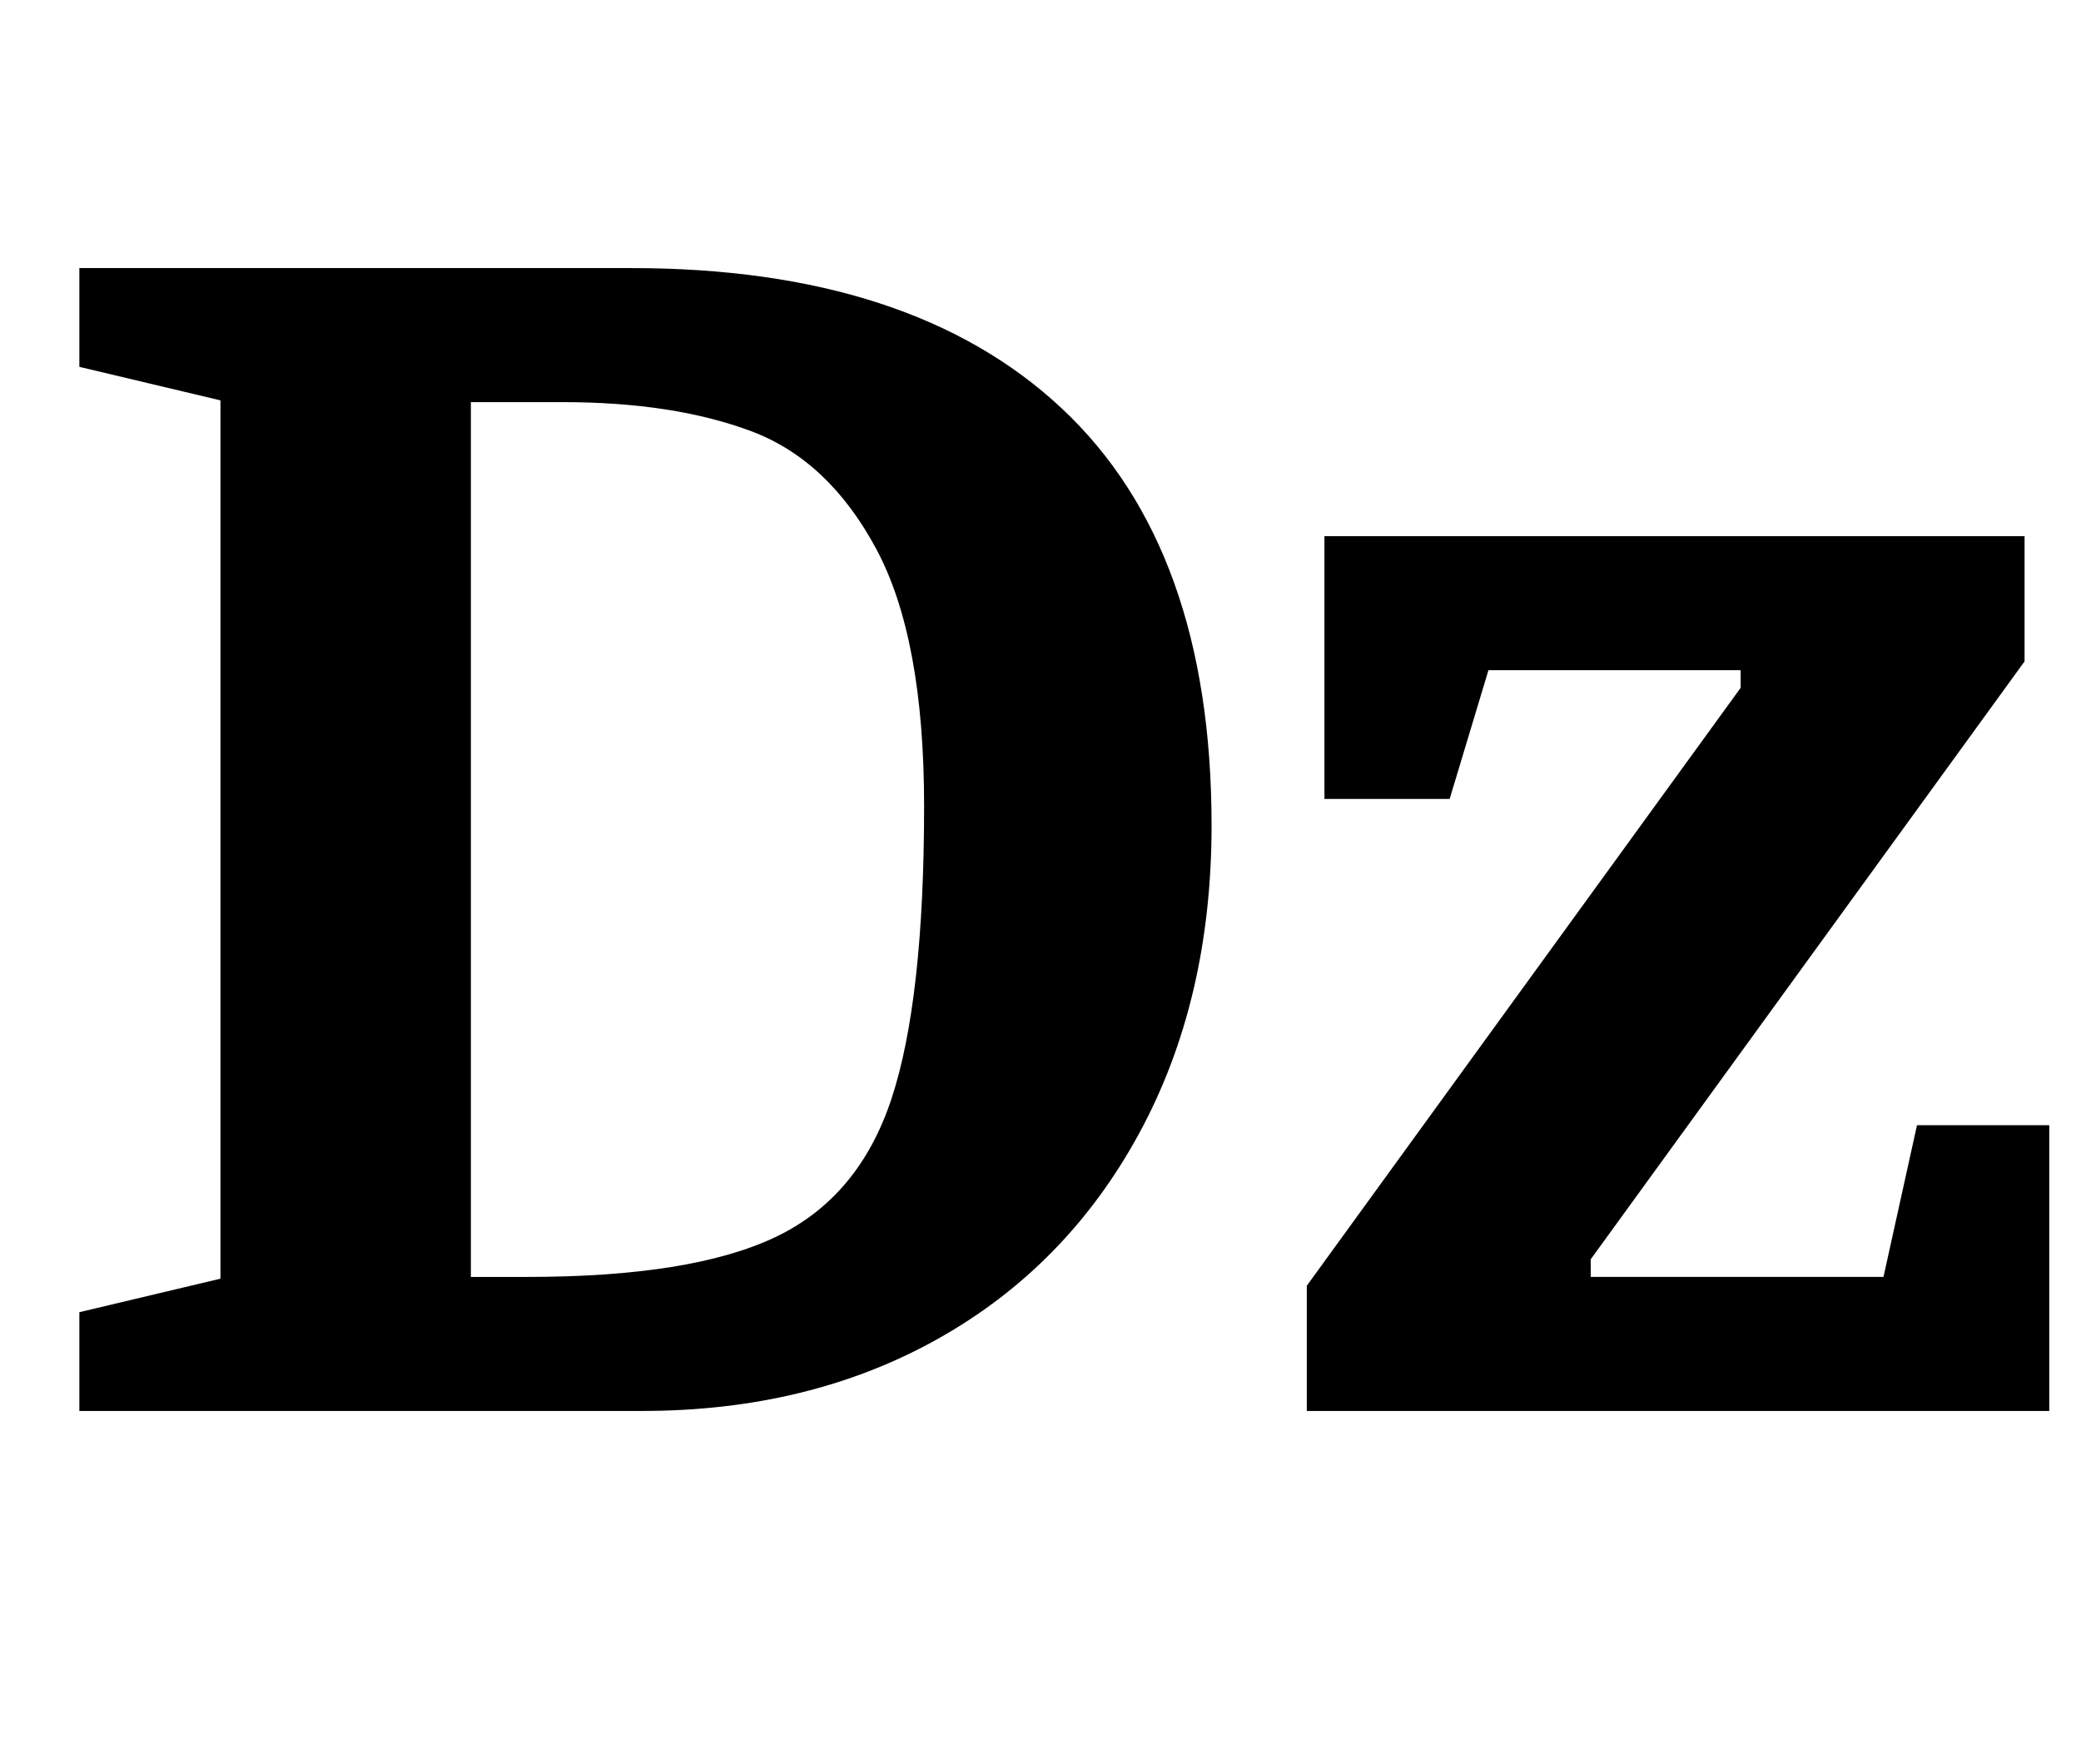 <?xml version="1.0" standalone="no"?>
<!DOCTYPE svg PUBLIC "-//W3C//DTD SVG 1.1//EN" "http://www.w3.org/Graphics/SVG/1.1/DTD/svg11.dtd" >
<svg xmlns="http://www.w3.org/2000/svg" xmlns:xlink="http://www.w3.org/1999/xlink" version="1.1" viewBox="-10 0 1180 1000">
  <g transform="matrix(1 0 0 -1 0 800)">
   <path fill="currentColor"
d="M35 0zM115 75v498l-80 19v56h313q159 0 244 -79.5t85 -236.5q0 -99 -41 -174.5t-114 -116.5t-168 -41h-319v56zM429.5 98.5q47.5 22.5 66 78.5t18.5 166q0 95 -27 145.5t-71 67t-107 16.5h-52v-496h32q93 0 140.5 22.5zM731 71l246 339v10h-143l-22 -73h-71v149h397v-71
l-246 -339v-10h166l19 86h75v-162h-421v71z" />
  </g>

</svg>
